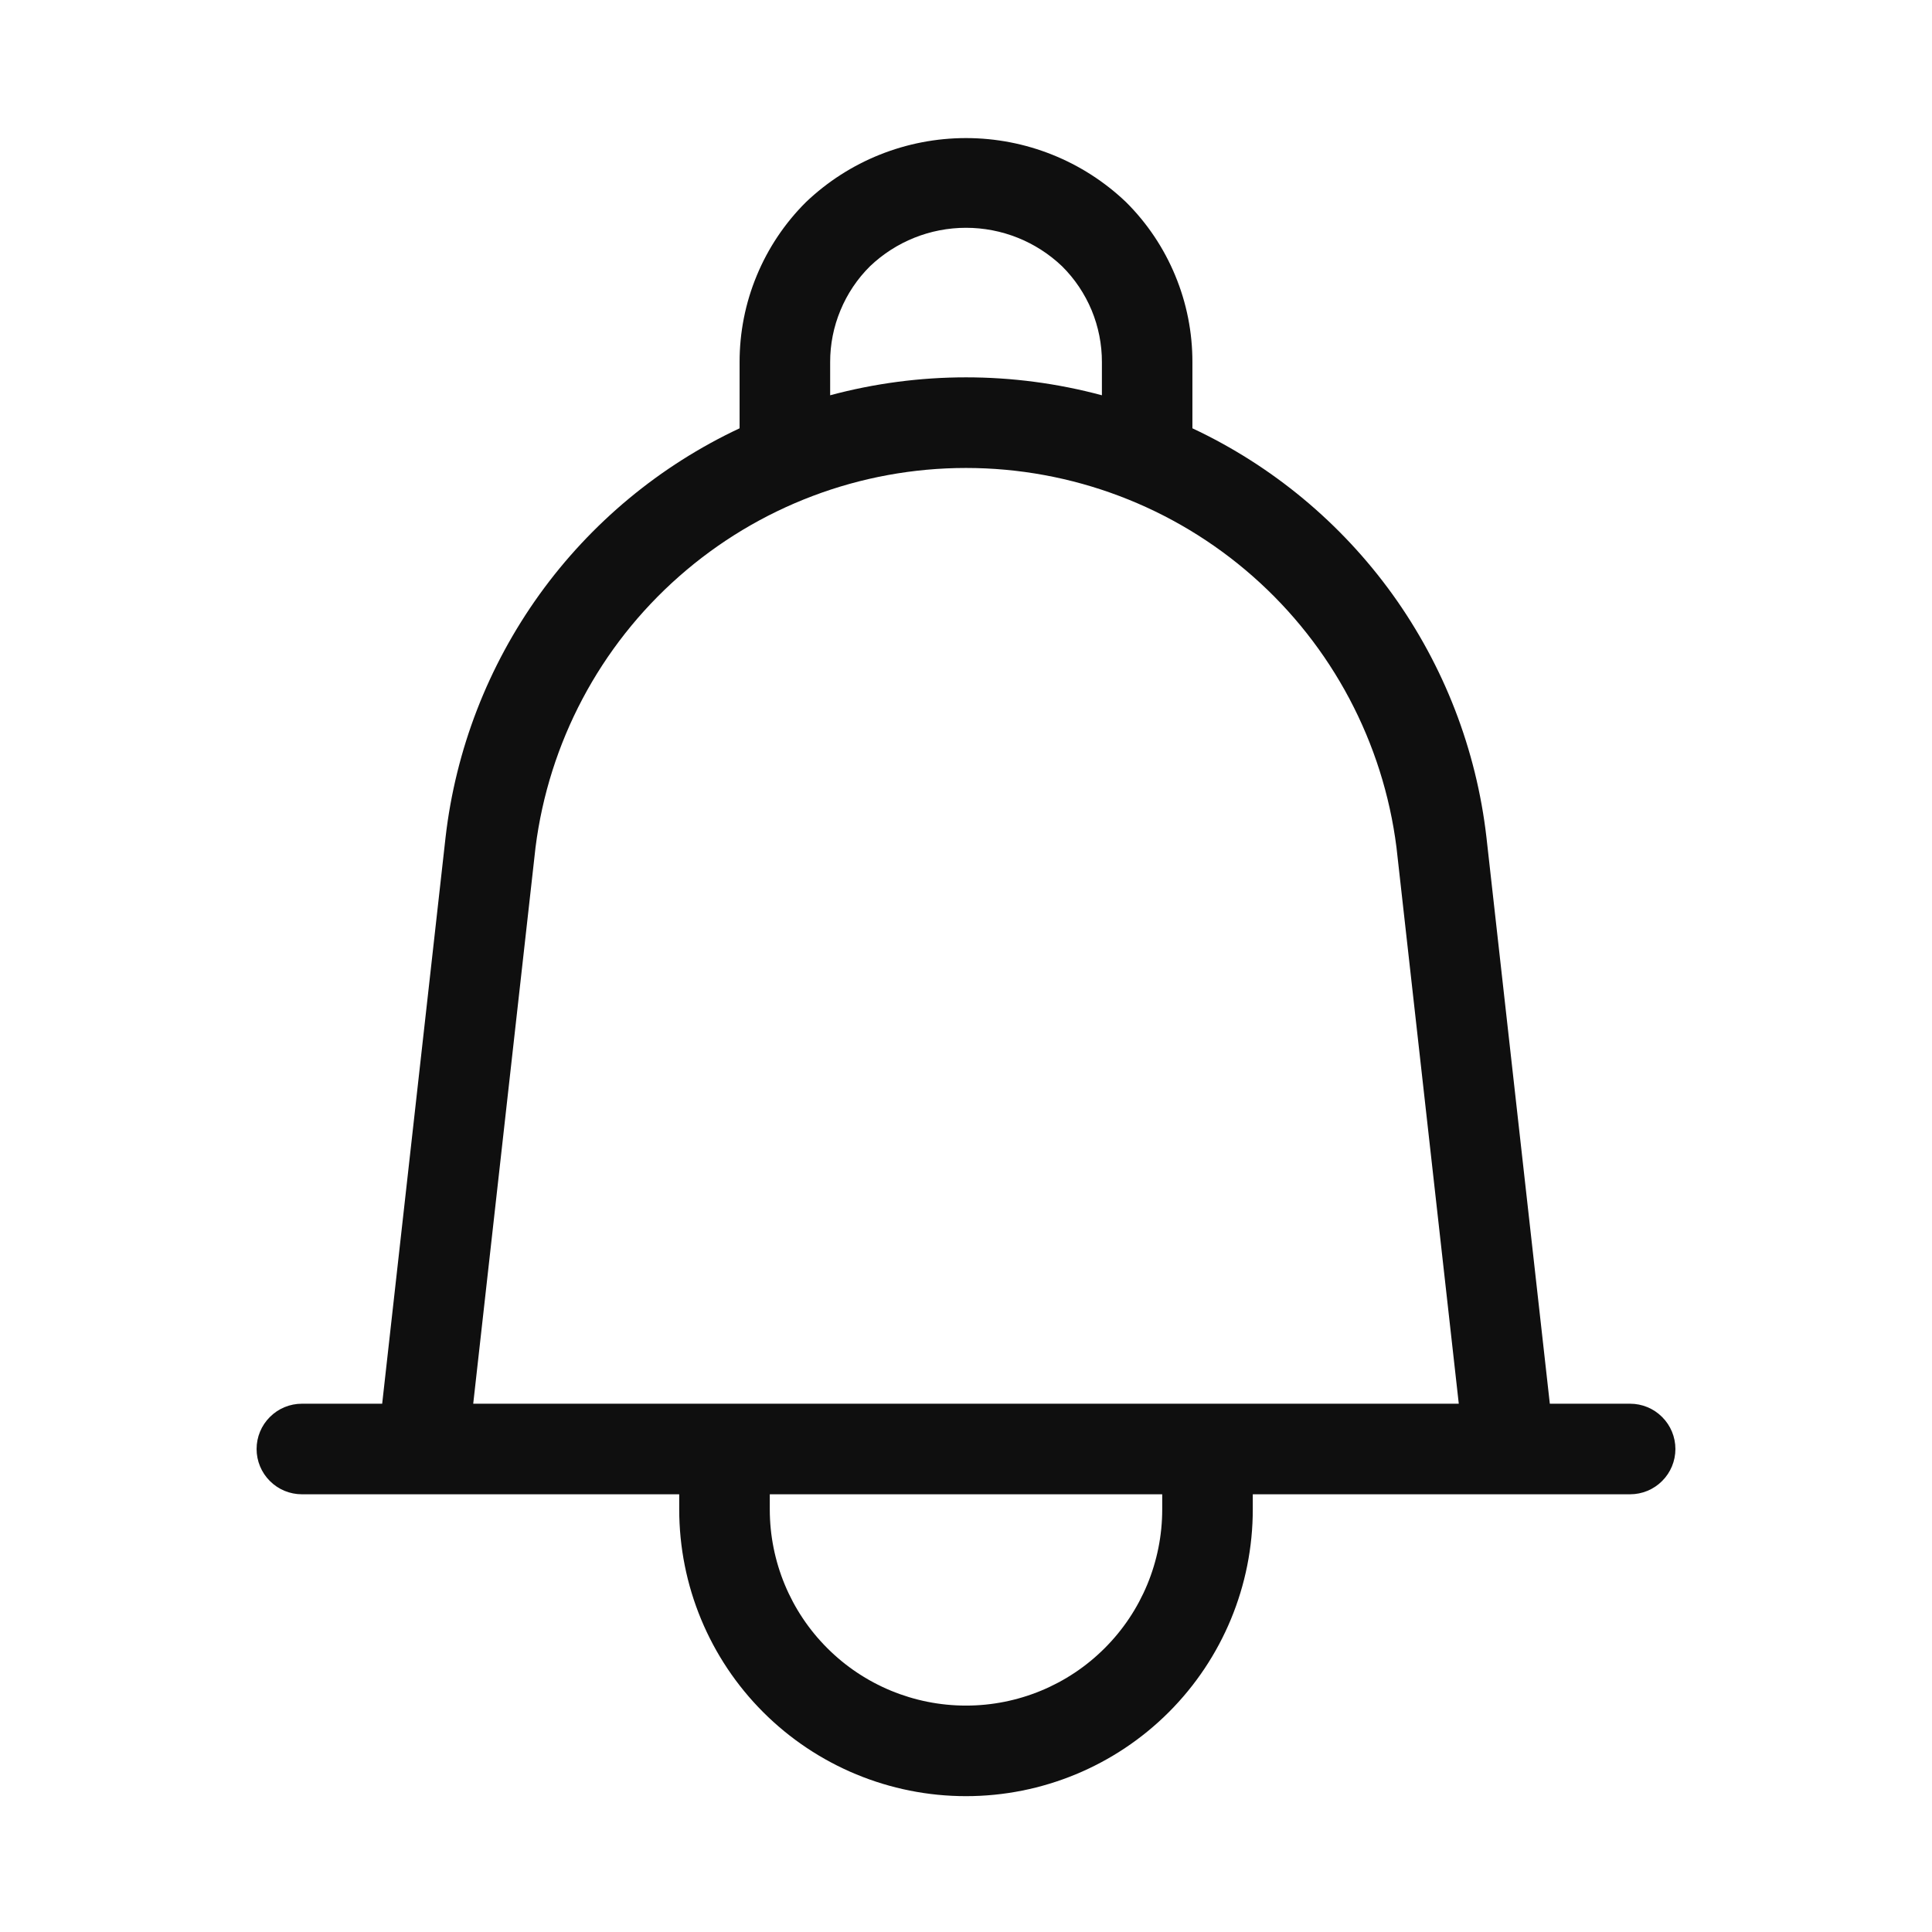 <svg width="32" height="32" viewBox="0 0 32 32" fill="none" xmlns="http://www.w3.org/2000/svg">
<path d="M27 23.25H25.67L24.62 13.867C24.453 12.416 23.918 11.033 23.066 9.847C22.213 8.662 21.072 7.714 19.75 7.094V6C19.751 5.508 19.655 5.02 19.466 4.565C19.278 4.11 19.001 3.696 18.652 3.349C17.938 2.667 16.988 2.287 16 2.287C15.012 2.287 14.062 2.667 13.348 3.349C12.999 3.696 12.722 4.11 12.534 4.565C12.345 5.02 12.249 5.508 12.25 6V7.094C10.928 7.714 9.787 8.662 8.934 9.848C8.082 11.034 7.547 12.417 7.38 13.868L6.33 23.25H5C4.801 23.25 4.61 23.329 4.47 23.47C4.329 23.61 4.25 23.801 4.25 24C4.25 24.199 4.329 24.39 4.47 24.53C4.61 24.671 4.801 24.75 5 24.75H11.25V25C11.25 26.26 11.75 27.468 12.641 28.359C13.532 29.25 14.74 29.75 16 29.75C17.26 29.75 18.468 29.25 19.359 28.359C20.25 27.468 20.75 26.26 20.75 25V24.75H27C27.199 24.75 27.39 24.671 27.53 24.53C27.671 24.39 27.75 24.199 27.75 24C27.75 23.801 27.671 23.61 27.53 23.47C27.39 23.329 27.199 23.25 27 23.25ZM13.75 6C13.749 5.705 13.807 5.412 13.921 5.139C14.034 4.866 14.2 4.618 14.41 4.41C14.839 4.001 15.408 3.773 16 3.773C16.593 3.773 17.162 4.001 17.591 4.41C17.801 4.618 17.967 4.866 18.081 5.139C18.194 5.412 18.252 5.705 18.251 6V6.547C16.777 6.151 15.224 6.151 13.75 6.547V6ZM8.87 14.035C9.09 12.299 9.935 10.703 11.248 9.547C12.561 8.39 14.25 7.751 16 7.751C17.75 7.751 19.439 8.39 20.752 9.547C22.064 10.703 22.91 12.299 23.13 14.035L24.162 23.25H7.838L8.87 14.035ZM19.25 25C19.25 25.862 18.908 26.689 18.298 27.298C17.689 27.908 16.862 28.25 16 28.25C15.138 28.25 14.311 27.908 13.702 27.298C13.092 26.689 12.75 25.862 12.75 25V24.75H19.25V25Z" fill="#0F0F0F"/>
</svg>
